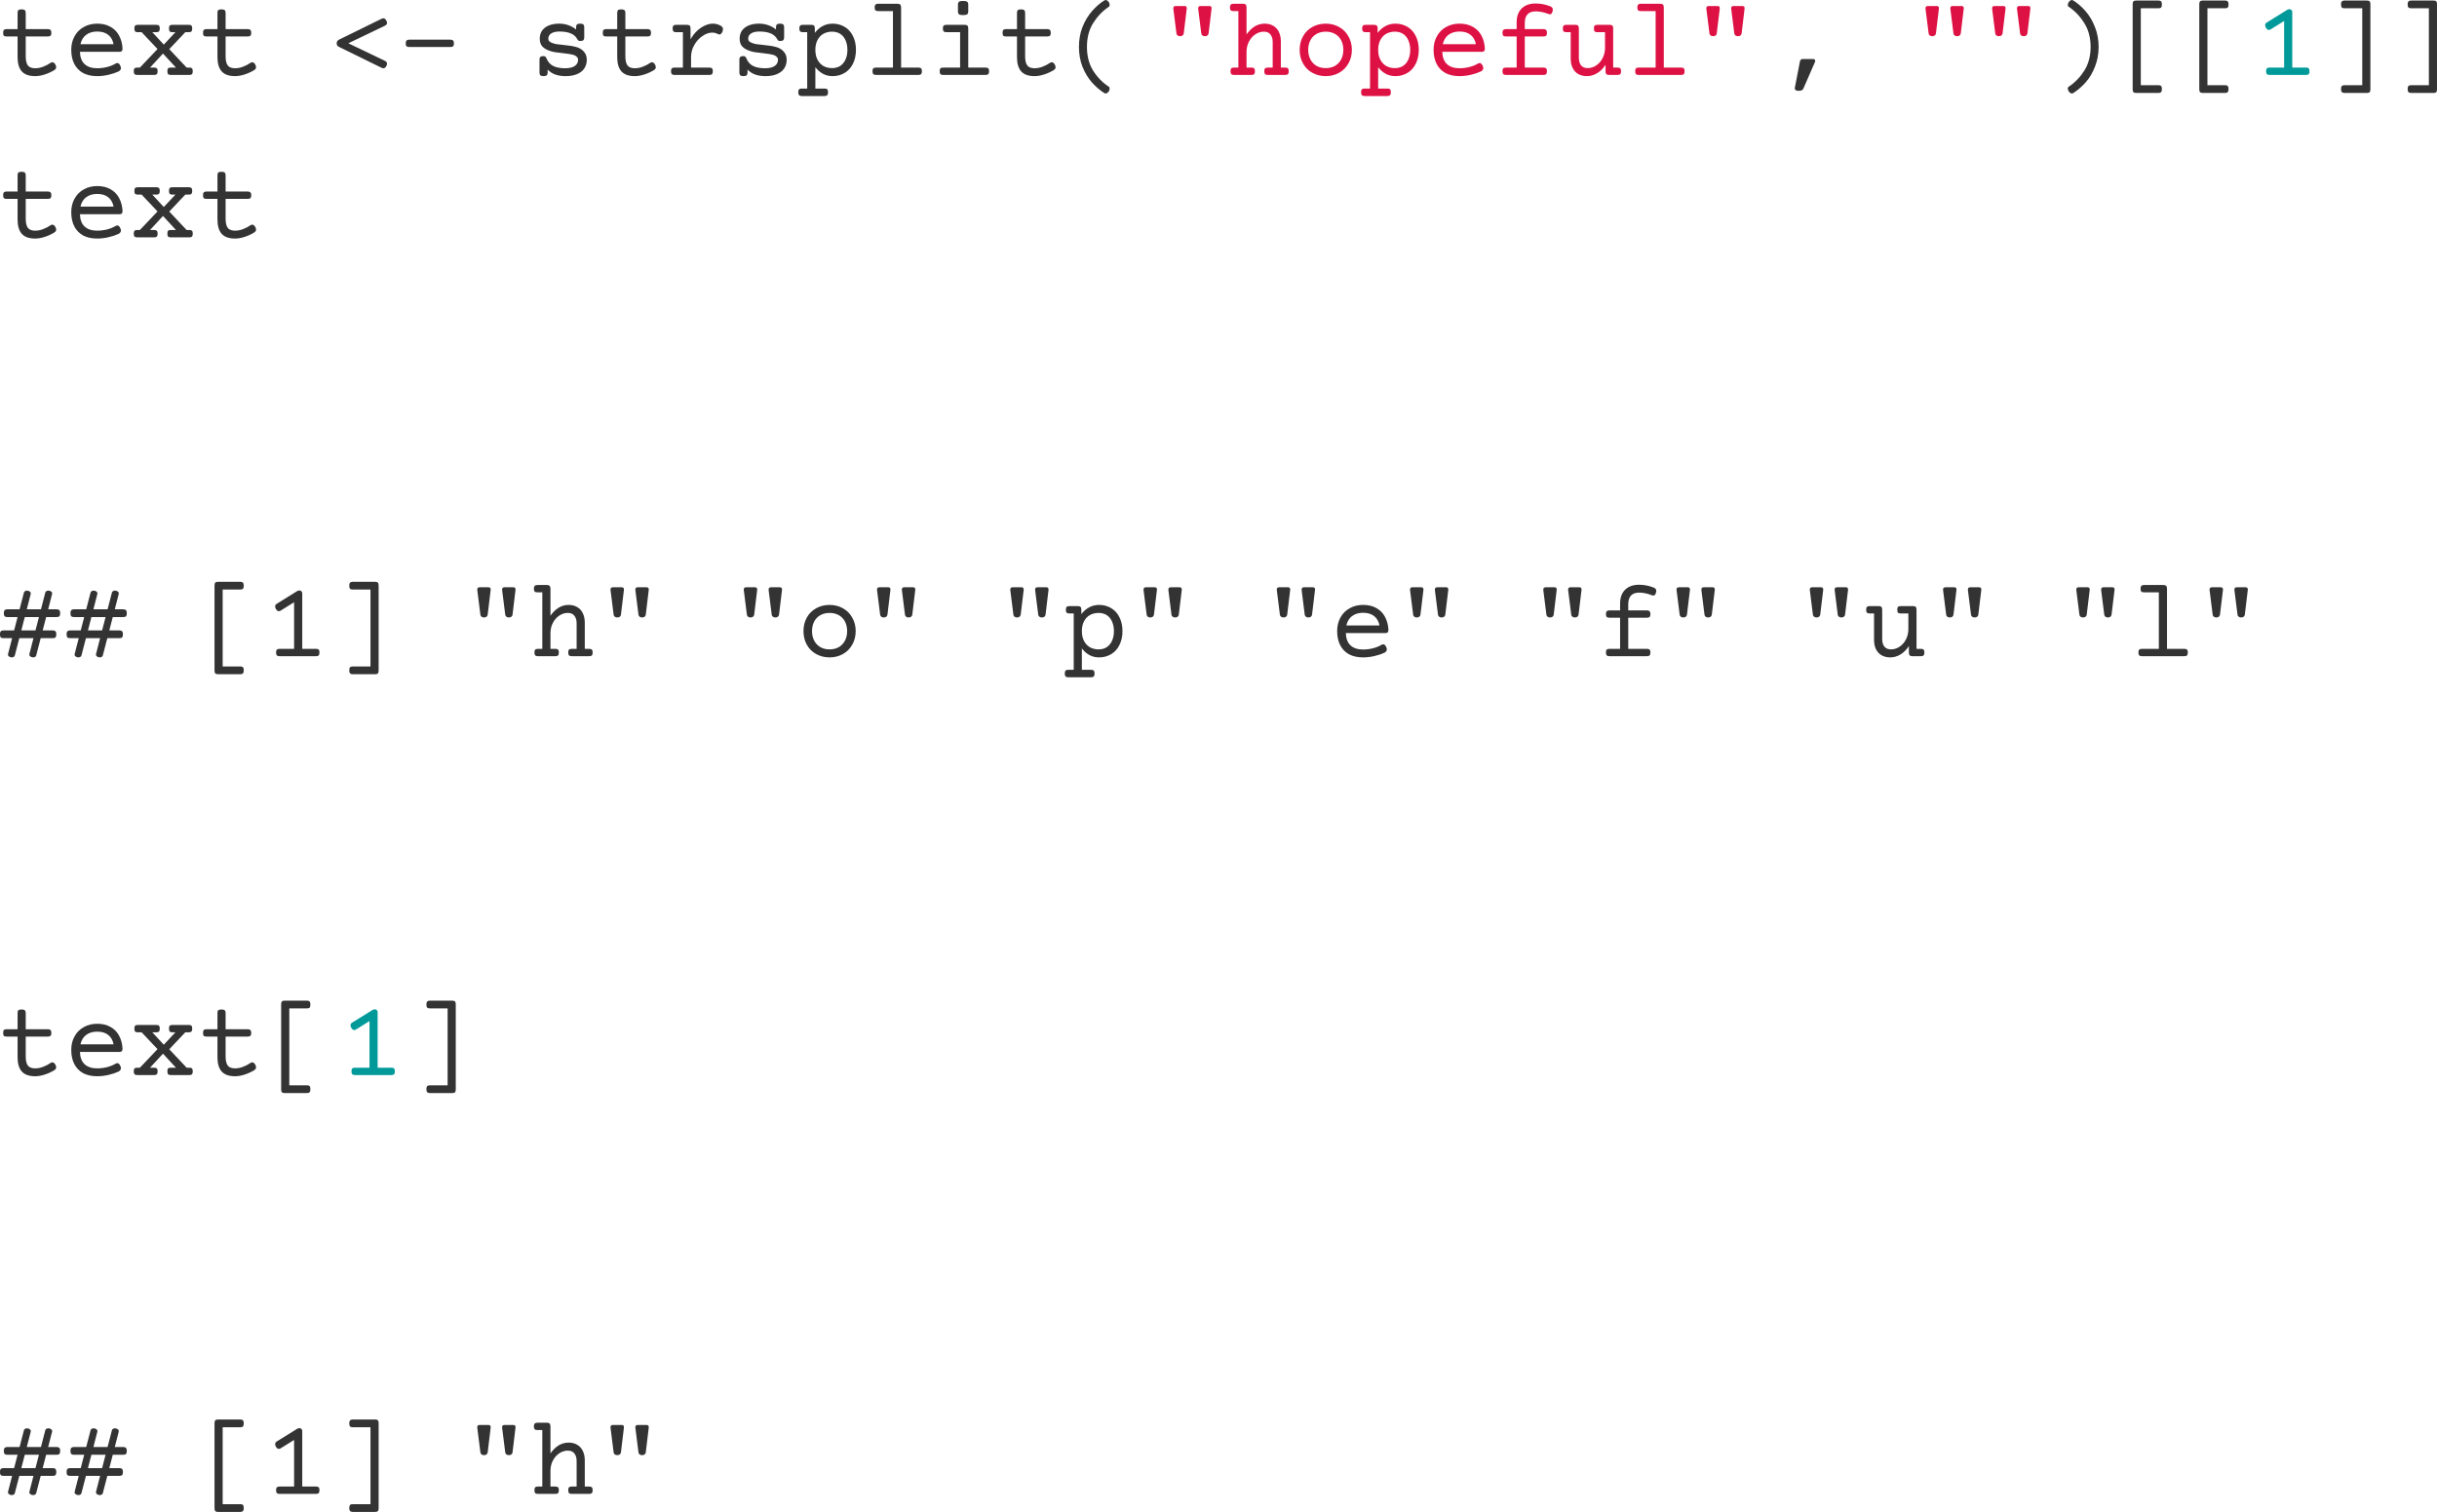 <?xml version="1.0" encoding="UTF-8"?>
<svg xmlns="http://www.w3.org/2000/svg" xmlns:xlink="http://www.w3.org/1999/xlink" width="285.114pt" height="176.88pt" viewBox="0 0 285.114 176.88" version="1.1">
<defs>
<g>
<symbol overflow="visible" id="glyph0-0">
<path style="stroke:none;" d="M 6.578 -8.391 C 6.723 -8.391 6.82 -8.352 6.875 -8.281 C 6.938 -8.219 6.969 -8.109 6.969 -7.953 L 6.953 1.359 C 6.953 1.516 6.922 1.625 6.859 1.688 C 6.797 1.758 6.695 1.797 6.562 1.797 L 1.344 1.797 C 1.195 1.797 1.094 1.758 1.031 1.688 C 0.977 1.625 0.953 1.516 0.953 1.359 L 0.969 -7.953 C 0.969 -8.109 1 -8.219 1.062 -8.281 C 1.125 -8.352 1.223 -8.391 1.359 -8.391 Z M 6.297 1.156 L 6.297 -7.75 L 1.625 -7.75 L 1.625 1.156 Z M 2.688 -0.406 C 2.594 -0.406 2.508 -0.422 2.438 -0.453 C 2.363 -0.492 2.328 -0.547 2.328 -0.609 C 2.328 -0.617 2.332 -0.641 2.344 -0.672 L 3.703 -3.266 L 2.344 -5.859 C 2.332 -5.867 2.328 -5.891 2.328 -5.922 C 2.328 -5.984 2.363 -6.031 2.438 -6.062 C 2.508 -6.102 2.586 -6.125 2.672 -6.125 C 2.754 -6.125 2.82 -6.113 2.875 -6.094 C 2.926 -6.07 2.961 -6.039 2.984 -6 L 4.016 -3.875 L 5.047 -6 C 5.066 -6.039 5.102 -6.07 5.156 -6.094 C 5.207 -6.113 5.27 -6.125 5.344 -6.125 C 5.438 -6.125 5.516 -6.102 5.578 -6.062 C 5.648 -6.031 5.688 -5.984 5.688 -5.922 C 5.688 -5.891 5.688 -5.867 5.688 -5.859 L 4.328 -3.266 L 5.688 -0.672 C 5.695 -0.641 5.703 -0.617 5.703 -0.609 C 5.703 -0.547 5.66 -0.492 5.578 -0.453 C 5.504 -0.422 5.426 -0.406 5.344 -0.406 C 5.176 -0.406 5.078 -0.445 5.047 -0.531 L 4.016 -2.641 L 2.984 -0.531 C 2.941 -0.445 2.844 -0.406 2.688 -0.406 Z M 2.688 -0.406 "/>
</symbol>
<symbol overflow="visible" id="glyph0-1">
<path style="stroke:none;" d="M 2.906 -7.672 C 3.082 -7.672 3.207 -7.641 3.281 -7.578 C 3.352 -7.516 3.391 -7.41 3.391 -7.266 L 3.391 -5.359 L 6 -5.359 C 6.133 -5.359 6.234 -5.32 6.297 -5.25 C 6.359 -5.188 6.391 -5.078 6.391 -4.922 C 6.391 -4.766 6.359 -4.656 6.297 -4.594 C 6.234 -4.531 6.133 -4.5 6 -4.5 L 3.391 -4.5 L 3.391 -2.188 C 3.391 -1.695 3.473 -1.336 3.641 -1.109 C 3.805 -0.891 4.094 -0.781 4.5 -0.781 C 4.789 -0.781 5.094 -0.836 5.406 -0.953 C 5.719 -1.066 6.02 -1.223 6.312 -1.422 C 6.375 -1.461 6.438 -1.484 6.5 -1.484 C 6.645 -1.484 6.77 -1.383 6.875 -1.188 C 6.926 -1.07 6.953 -0.977 6.953 -0.906 C 6.953 -0.77 6.883 -0.66 6.75 -0.578 C 6.414 -0.367 6.047 -0.195 5.641 -0.062 C 5.234 0.07 4.852 0.141 4.5 0.141 C 3.781 0.141 3.254 -0.047 2.922 -0.422 C 2.598 -0.797 2.438 -1.352 2.438 -2.094 L 2.438 -4.5 L 1.141 -4.5 C 0.992 -4.5 0.891 -4.531 0.828 -4.594 C 0.773 -4.656 0.75 -4.766 0.75 -4.922 C 0.75 -5.078 0.773 -5.188 0.828 -5.25 C 0.891 -5.32 0.992 -5.359 1.141 -5.359 L 2.438 -5.359 L 2.438 -7.266 C 2.438 -7.41 2.469 -7.516 2.531 -7.578 C 2.602 -7.641 2.727 -7.672 2.906 -7.672 Z M 2.906 -7.672 "/>
</symbol>
<symbol overflow="visible" id="glyph0-2">
<path style="stroke:none;" d="M 3.953 -6 C 4.566 -6 5.086 -5.875 5.516 -5.625 C 5.953 -5.383 6.285 -5.047 6.516 -4.609 C 6.754 -4.172 6.891 -3.664 6.922 -3.094 C 6.922 -2.945 6.891 -2.844 6.828 -2.781 C 6.766 -2.727 6.664 -2.703 6.531 -2.703 L 1.938 -2.703 C 1.957 -2.066 2.141 -1.586 2.484 -1.266 C 2.836 -0.941 3.328 -0.781 3.953 -0.781 C 4.336 -0.781 4.723 -0.828 5.109 -0.922 C 5.492 -1.023 5.828 -1.16 6.109 -1.328 C 6.18 -1.367 6.25 -1.391 6.312 -1.391 C 6.457 -1.391 6.578 -1.273 6.672 -1.047 C 6.711 -0.961 6.734 -0.883 6.734 -0.812 C 6.734 -0.633 6.641 -0.5 6.453 -0.406 C 6.117 -0.25 5.727 -0.117 5.281 -0.016 C 4.844 0.086 4.398 0.141 3.953 0.141 C 3.316 0.141 2.77 0.02 2.312 -0.219 C 1.863 -0.469 1.52 -0.82 1.281 -1.281 C 1.039 -1.75 0.922 -2.301 0.922 -2.938 C 0.922 -3.539 1.051 -4.07 1.312 -4.531 C 1.57 -5 1.93 -5.359 2.391 -5.609 C 2.848 -5.867 3.367 -6 3.953 -6 Z M 3.953 -5.078 C 3.43 -5.078 3 -4.945 2.656 -4.688 C 2.32 -4.426 2.102 -4.062 2 -3.594 L 5.875 -3.594 C 5.781 -4.07 5.57 -4.438 5.25 -4.688 C 4.938 -4.945 4.504 -5.078 3.953 -5.078 Z M 3.953 -5.078 "/>
</symbol>
<symbol overflow="visible" id="glyph0-3">
<path style="stroke:none;" d="M 6.891 -5.859 C 7.035 -5.859 7.133 -5.828 7.188 -5.766 C 7.25 -5.703 7.281 -5.594 7.281 -5.438 C 7.281 -5.281 7.25 -5.164 7.188 -5.094 C 7.133 -5.031 7.035 -5 6.891 -5 L 6.469 -5 L 4.594 -3.016 L 6.625 -0.859 L 6.953 -0.859 C 7.098 -0.859 7.195 -0.828 7.25 -0.766 C 7.312 -0.703 7.344 -0.594 7.344 -0.438 C 7.344 -0.281 7.312 -0.164 7.25 -0.094 C 7.195 -0.031 7.098 0 6.953 0 L 4.766 0 C 4.617 0 4.516 -0.031 4.453 -0.094 C 4.398 -0.164 4.375 -0.281 4.375 -0.438 C 4.375 -0.594 4.398 -0.703 4.453 -0.766 C 4.516 -0.828 4.617 -0.859 4.766 -0.859 L 5.375 -0.859 L 3.859 -2.5 L 2.344 -0.859 L 2.844 -0.859 C 2.977 -0.859 3.078 -0.828 3.141 -0.766 C 3.203 -0.703 3.234 -0.594 3.234 -0.438 C 3.234 -0.281 3.203 -0.164 3.141 -0.094 C 3.078 -0.031 2.977 0 2.844 0 L 0.844 0 C 0.695 0 0.594 -0.031 0.531 -0.094 C 0.469 -0.164 0.438 -0.281 0.438 -0.438 C 0.438 -0.594 0.469 -0.703 0.531 -0.766 C 0.594 -0.828 0.695 -0.859 0.844 -0.859 L 1.156 -0.859 L 3.219 -3.031 L 1.359 -5 L 0.906 -5 C 0.758 -5 0.656 -5.031 0.594 -5.094 C 0.539 -5.164 0.516 -5.281 0.516 -5.438 C 0.516 -5.594 0.539 -5.703 0.594 -5.766 C 0.656 -5.828 0.758 -5.859 0.906 -5.859 L 3.094 -5.859 C 3.238 -5.859 3.336 -5.828 3.391 -5.766 C 3.453 -5.703 3.484 -5.594 3.484 -5.438 C 3.484 -5.281 3.453 -5.164 3.391 -5.094 C 3.336 -5.031 3.238 -5 3.094 -5 L 2.609 -5 L 3.953 -3.547 L 5.312 -5 L 4.953 -5 C 4.805 -5 4.703 -5.031 4.641 -5.094 C 4.586 -5.164 4.562 -5.281 4.562 -5.438 C 4.562 -5.594 4.586 -5.703 4.641 -5.766 C 4.703 -5.828 4.805 -5.859 4.953 -5.859 Z M 6.891 -5.859 "/>
</symbol>
<symbol overflow="visible" id="glyph0-4">
<path style="stroke:none;" d=""/>
</symbol>
<symbol overflow="visible" id="glyph0-5">
<path style="stroke:none;" d="M 6.031 -6.562 C 6.113 -6.602 6.191 -6.625 6.266 -6.625 C 6.398 -6.625 6.516 -6.531 6.609 -6.344 C 6.66 -6.25 6.688 -6.16 6.688 -6.078 C 6.688 -5.941 6.598 -5.832 6.422 -5.75 L 2.156 -3.703 L 6.422 -1.656 C 6.598 -1.57 6.688 -1.461 6.688 -1.328 C 6.688 -1.242 6.66 -1.148 6.609 -1.047 C 6.516 -0.867 6.398 -0.781 6.266 -0.781 C 6.191 -0.781 6.113 -0.801 6.031 -0.844 L 1.094 -3.266 C 0.988 -3.316 0.91 -3.375 0.859 -3.438 C 0.816 -3.508 0.797 -3.598 0.797 -3.703 C 0.797 -3.805 0.816 -3.891 0.859 -3.953 C 0.91 -4.023 0.988 -4.086 1.094 -4.141 Z M 6.031 -6.562 "/>
</symbol>
<symbol overflow="visible" id="glyph0-6">
<path style="stroke:none;" d="M 6.312 -4.125 C 6.457 -4.125 6.562 -4.086 6.625 -4.016 C 6.688 -3.953 6.719 -3.844 6.719 -3.688 C 6.719 -3.531 6.688 -3.422 6.625 -3.359 C 6.562 -3.297 6.457 -3.266 6.312 -3.266 L 1.484 -3.266 C 1.336 -3.266 1.234 -3.297 1.172 -3.359 C 1.109 -3.422 1.078 -3.531 1.078 -3.688 C 1.078 -3.844 1.109 -3.953 1.172 -4.016 C 1.234 -4.086 1.336 -4.125 1.484 -4.125 Z M 6.312 -4.125 "/>
</symbol>
<symbol overflow="visible" id="glyph0-7">
<path style="stroke:none;" d="M 5.891 -6 C 6.066 -6 6.191 -5.969 6.266 -5.906 C 6.336 -5.844 6.375 -5.738 6.375 -5.594 L 6.375 -4.391 C 6.375 -4.242 6.336 -4.133 6.266 -4.062 C 6.191 -4 6.066 -3.969 5.891 -3.969 C 5.754 -3.969 5.656 -4.023 5.594 -4.141 C 5.406 -4.484 5.141 -4.723 4.797 -4.859 C 4.453 -5.004 4.016 -5.078 3.484 -5.078 C 3.066 -5.078 2.742 -5.004 2.516 -4.859 C 2.285 -4.711 2.172 -4.508 2.172 -4.25 C 2.172 -4.113 2.211 -4.004 2.297 -3.922 C 2.391 -3.836 2.52 -3.77 2.688 -3.719 C 2.82 -3.664 2.984 -3.625 3.172 -3.594 C 3.359 -3.57 3.598 -3.547 3.891 -3.516 C 4.297 -3.473 4.625 -3.43 4.875 -3.391 C 5.125 -3.348 5.363 -3.289 5.594 -3.219 C 5.926 -3.094 6.188 -2.91 6.375 -2.672 C 6.57 -2.441 6.672 -2.141 6.672 -1.766 C 6.672 -1.379 6.57 -1.039 6.375 -0.75 C 6.188 -0.469 5.906 -0.25 5.531 -0.094 C 5.164 0.062 4.723 0.141 4.203 0.141 C 3.742 0.141 3.336 0.078 2.984 -0.047 C 2.641 -0.172 2.344 -0.363 2.094 -0.625 L 2.094 -0.266 C 2.094 -0.117 2.055 -0.016 1.984 0.047 C 1.91 0.109 1.785 0.141 1.609 0.141 C 1.441 0.141 1.32 0.109 1.25 0.047 C 1.176 -0.016 1.141 -0.117 1.141 -0.266 L 1.141 -1.797 C 1.141 -1.941 1.176 -2.047 1.25 -2.109 C 1.32 -2.172 1.441 -2.203 1.609 -2.203 C 1.703 -2.203 1.77 -2.18 1.812 -2.141 C 1.863 -2.109 1.91 -2.047 1.953 -1.953 C 2.109 -1.547 2.363 -1.25 2.719 -1.062 C 3.07 -0.875 3.547 -0.781 4.141 -0.781 C 4.629 -0.781 5.004 -0.867 5.266 -1.047 C 5.523 -1.223 5.656 -1.461 5.656 -1.766 C 5.656 -1.898 5.609 -2.016 5.516 -2.109 C 5.43 -2.203 5.301 -2.281 5.125 -2.344 C 4.977 -2.383 4.805 -2.422 4.609 -2.453 C 4.422 -2.484 4.176 -2.516 3.875 -2.547 C 3.477 -2.586 3.145 -2.629 2.875 -2.672 C 2.613 -2.723 2.367 -2.797 2.141 -2.891 C 1.836 -3.016 1.598 -3.18 1.422 -3.391 C 1.254 -3.609 1.172 -3.895 1.172 -4.25 C 1.172 -4.625 1.266 -4.941 1.453 -5.203 C 1.648 -5.461 1.914 -5.66 2.25 -5.797 C 2.594 -5.93 2.984 -6 3.422 -6 C 3.828 -6 4.195 -5.938 4.531 -5.812 C 4.875 -5.695 5.172 -5.531 5.422 -5.312 L 5.422 -5.594 C 5.422 -5.738 5.457 -5.844 5.531 -5.906 C 5.602 -5.969 5.723 -6 5.891 -6 Z M 5.891 -6 "/>
</symbol>
<symbol overflow="visible" id="glyph0-8">
<path style="stroke:none;" d="M 5.844 -6 C 6.164 -6 6.473 -5.914 6.766 -5.75 C 6.93 -5.645 7.016 -5.516 7.016 -5.359 C 7.016 -5.285 7 -5.195 6.969 -5.094 C 6.875 -4.852 6.75 -4.734 6.594 -4.734 C 6.531 -4.734 6.473 -4.75 6.422 -4.781 C 6.211 -4.895 5.988 -4.953 5.75 -4.953 C 5.375 -4.953 4.992 -4.816 4.609 -4.547 C 4.223 -4.285 3.906 -3.938 3.656 -3.5 C 3.406 -3.062 3.281 -2.594 3.281 -2.094 L 3.281 -0.859 L 5.422 -0.859 C 5.566 -0.859 5.672 -0.828 5.734 -0.766 C 5.797 -0.703 5.828 -0.594 5.828 -0.438 C 5.828 -0.281 5.797 -0.164 5.734 -0.094 C 5.672 -0.031 5.566 0 5.422 0 L 1.328 0 C 1.191 0 1.094 -0.031 1.031 -0.094 C 0.969 -0.164 0.938 -0.281 0.938 -0.438 C 0.938 -0.594 0.969 -0.703 1.031 -0.766 C 1.094 -0.828 1.191 -0.859 1.328 -0.859 L 2.328 -0.859 L 2.328 -5 L 1.531 -5 C 1.383 -5 1.281 -5.031 1.219 -5.094 C 1.156 -5.164 1.125 -5.281 1.125 -5.438 C 1.125 -5.594 1.156 -5.703 1.219 -5.766 C 1.281 -5.828 1.383 -5.859 1.531 -5.859 L 2.812 -5.859 C 2.957 -5.859 3.062 -5.828 3.125 -5.766 C 3.188 -5.703 3.219 -5.594 3.219 -5.438 L 3.219 -4.156 C 3.414 -4.52 3.66 -4.844 3.953 -5.125 C 4.242 -5.406 4.551 -5.617 4.875 -5.766 C 5.195 -5.922 5.52 -6 5.844 -6 Z M 5.844 -6 "/>
</symbol>
<symbol overflow="visible" id="glyph0-9">
<path style="stroke:none;" d="M 4.25 -6 C 4.77 -6 5.238 -5.875 5.656 -5.625 C 6.07 -5.383 6.395 -5.031 6.625 -4.562 C 6.863 -4.102 6.984 -3.562 6.984 -2.938 C 6.984 -2.312 6.863 -1.766 6.625 -1.297 C 6.395 -0.836 6.07 -0.484 5.656 -0.234 C 5.238 0.016 4.77 0.141 4.25 0.141 C 3.445 0.141 2.773 -0.207 2.234 -0.906 L 2.234 1.594 L 3.328 1.594 C 3.473 1.594 3.57 1.625 3.625 1.688 C 3.688 1.758 3.719 1.875 3.719 2.031 C 3.719 2.188 3.688 2.297 3.625 2.359 C 3.57 2.43 3.473 2.469 3.328 2.469 L 0.641 2.469 C 0.492 2.469 0.391 2.43 0.328 2.359 C 0.266 2.297 0.234 2.188 0.234 2.031 C 0.234 1.875 0.266 1.758 0.328 1.688 C 0.391 1.625 0.492 1.594 0.641 1.594 L 1.281 1.594 L 1.281 -5 L 0.766 -5 C 0.617 -5 0.516 -5.031 0.453 -5.094 C 0.391 -5.164 0.359 -5.281 0.359 -5.438 C 0.359 -5.594 0.391 -5.703 0.453 -5.766 C 0.516 -5.828 0.617 -5.859 0.766 -5.859 L 1.766 -5.859 C 1.91 -5.859 2.016 -5.828 2.078 -5.766 C 2.141 -5.703 2.172 -5.594 2.172 -5.438 L 2.172 -4.922 C 2.441 -5.273 2.75 -5.539 3.094 -5.719 C 3.445 -5.906 3.832 -6 4.25 -6 Z M 4.188 -5.062 C 3.812 -5.062 3.473 -4.977 3.172 -4.812 C 2.879 -4.645 2.648 -4.398 2.484 -4.078 C 2.316 -3.754 2.234 -3.375 2.234 -2.938 C 2.234 -2.488 2.316 -2.102 2.484 -1.781 C 2.648 -1.469 2.879 -1.223 3.172 -1.047 C 3.473 -0.879 3.812 -0.797 4.188 -0.797 C 4.562 -0.797 4.883 -0.883 5.156 -1.062 C 5.426 -1.25 5.629 -1.5 5.766 -1.812 C 5.91 -2.133 5.984 -2.508 5.984 -2.938 C 5.984 -3.352 5.91 -3.723 5.766 -4.047 C 5.629 -4.367 5.426 -4.617 5.156 -4.797 C 4.883 -4.973 4.562 -5.062 4.188 -5.062 Z M 4.188 -5.062 "/>
</symbol>
<symbol overflow="visible" id="glyph0-10">
<path style="stroke:none;" d="M 4.062 -8.328 C 4.207 -8.328 4.312 -8.289 4.375 -8.219 C 4.438 -8.156 4.469 -8.047 4.469 -7.891 L 4.469 -0.859 L 6.5 -0.859 C 6.645 -0.859 6.75 -0.828 6.812 -0.766 C 6.875 -0.703 6.906 -0.594 6.906 -0.438 C 6.906 -0.281 6.875 -0.164 6.812 -0.094 C 6.75 -0.031 6.645 0 6.5 0 L 1.531 0 C 1.383 0 1.281 -0.031 1.219 -0.094 C 1.156 -0.164 1.125 -0.281 1.125 -0.438 C 1.125 -0.594 1.156 -0.703 1.219 -0.766 C 1.281 -0.828 1.383 -0.859 1.531 -0.859 L 3.516 -0.859 L 3.516 -7.469 L 1.781 -7.469 C 1.633 -7.469 1.531 -7.5 1.469 -7.562 C 1.406 -7.625 1.375 -7.734 1.375 -7.891 C 1.375 -8.047 1.406 -8.156 1.469 -8.219 C 1.531 -8.289 1.633 -8.328 1.781 -8.328 Z M 4.062 -8.328 "/>
</symbol>
<symbol overflow="visible" id="glyph0-11">
<path style="stroke:none;" d="M 4.125 -5.859 C 4.27 -5.859 4.375 -5.828 4.438 -5.766 C 4.5 -5.703 4.531 -5.594 4.531 -5.438 L 4.531 -0.859 L 6.562 -0.859 C 6.707 -0.859 6.812 -0.828 6.875 -0.766 C 6.938 -0.703 6.969 -0.594 6.969 -0.438 C 6.969 -0.281 6.938 -0.164 6.875 -0.094 C 6.812 -0.031 6.707 0 6.562 0 L 1.594 0 C 1.445 0 1.344 -0.031 1.281 -0.094 C 1.219 -0.164 1.188 -0.281 1.188 -0.438 C 1.188 -0.594 1.219 -0.703 1.281 -0.766 C 1.344 -0.828 1.445 -0.859 1.594 -0.859 L 3.578 -0.859 L 3.578 -5 L 1.969 -5 C 1.82 -5 1.719 -5.031 1.656 -5.094 C 1.594 -5.164 1.562 -5.281 1.562 -5.438 C 1.562 -5.594 1.594 -5.703 1.656 -5.766 C 1.719 -5.828 1.82 -5.859 1.969 -5.859 Z M 3.922 -8.656 C 4.16 -8.656 4.32 -8.625 4.406 -8.562 C 4.488 -8.5 4.531 -8.391 4.531 -8.234 L 4.531 -7.422 C 4.531 -7.266 4.488 -7.156 4.406 -7.094 C 4.32 -7.031 4.16 -7 3.922 -7 C 3.691 -7 3.535 -7.031 3.453 -7.094 C 3.367 -7.156 3.328 -7.266 3.328 -7.422 L 3.328 -8.234 C 3.328 -8.391 3.367 -8.5 3.453 -8.562 C 3.535 -8.625 3.691 -8.656 3.922 -8.656 Z M 3.922 -8.656 "/>
</symbol>
<symbol overflow="visible" id="glyph0-12">
<path style="stroke:none;" d="M 4.891 -8.734 C 4.941 -8.754 4.988 -8.766 5.031 -8.766 C 5.094 -8.766 5.156 -8.738 5.219 -8.688 C 5.281 -8.645 5.336 -8.586 5.391 -8.516 C 5.453 -8.391 5.484 -8.273 5.484 -8.172 C 5.484 -8.086 5.457 -8.023 5.406 -7.984 C 4.676 -7.504 4.062 -6.867 3.562 -6.078 C 3.07 -5.297 2.828 -4.363 2.828 -3.281 C 2.828 -2.195 3.07 -1.266 3.562 -0.484 C 4.051 0.285 4.664 0.91 5.406 1.391 C 5.457 1.43 5.484 1.492 5.484 1.578 C 5.484 1.68 5.453 1.797 5.391 1.922 C 5.336 1.992 5.281 2.051 5.219 2.094 C 5.156 2.145 5.094 2.172 5.031 2.172 C 4.988 2.172 4.941 2.16 4.891 2.141 C 4.379 1.828 3.895 1.414 3.438 0.906 C 2.977 0.395 2.602 -0.219 2.312 -0.938 C 2.031 -1.656 1.891 -2.438 1.891 -3.281 C 1.891 -4.125 2.031 -4.906 2.312 -5.625 C 2.602 -6.344 2.977 -6.961 3.438 -7.484 C 3.895 -8.004 4.379 -8.422 4.891 -8.734 Z M 4.891 -8.734 "/>
</symbol>
<symbol overflow="visible" id="glyph0-13">
<path style="stroke:none;" d="M 2.969 -8.062 C 3.164 -8.062 3.25 -7.953 3.219 -7.734 L 2.875 -4.875 C 2.863 -4.77 2.82 -4.688 2.75 -4.625 C 2.676 -4.562 2.57 -4.531 2.438 -4.531 C 2.32 -4.531 2.223 -4.562 2.141 -4.625 C 2.066 -4.688 2.023 -4.77 2.016 -4.875 L 1.656 -7.734 C 1.633 -7.953 1.723 -8.062 1.922 -8.062 Z M 5.875 -8.062 C 6.07 -8.062 6.156 -7.953 6.125 -7.734 L 5.781 -4.875 C 5.77 -4.77 5.727 -4.688 5.656 -4.625 C 5.582 -4.562 5.477 -4.531 5.344 -4.531 C 5.227 -4.531 5.129 -4.562 5.047 -4.625 C 4.973 -4.688 4.93 -4.77 4.922 -4.875 L 4.562 -7.734 C 4.539 -7.953 4.629 -8.062 4.828 -8.062 Z M 5.875 -8.062 "/>
</symbol>
<symbol overflow="visible" id="glyph0-14">
<path style="stroke:none;" d="M 2.031 -8.328 C 2.164 -8.328 2.266 -8.289 2.328 -8.219 C 2.391 -8.156 2.422 -8.047 2.422 -7.891 L 2.422 -4.734 C 2.703 -5.141 3.02 -5.453 3.375 -5.672 C 3.738 -5.891 4.129 -6 4.547 -6 C 4.93 -6 5.266 -5.914 5.547 -5.75 C 5.836 -5.582 6.055 -5.344 6.203 -5.031 C 6.359 -4.719 6.438 -4.352 6.438 -3.938 L 6.438 -0.859 L 6.953 -0.859 C 7.098 -0.859 7.203 -0.828 7.266 -0.766 C 7.328 -0.703 7.359 -0.594 7.359 -0.438 C 7.359 -0.281 7.328 -0.164 7.266 -0.094 C 7.203 -0.031 7.098 0 6.953 0 L 4.906 0 C 4.758 0 4.656 -0.031 4.594 -0.094 C 4.531 -0.164 4.5 -0.281 4.5 -0.438 C 4.5 -0.594 4.531 -0.703 4.594 -0.766 C 4.656 -0.828 4.758 -0.859 4.906 -0.859 L 5.484 -0.859 L 5.484 -3.844 C 5.484 -4.219 5.395 -4.516 5.219 -4.734 C 5.051 -4.953 4.797 -5.062 4.453 -5.062 C 4.098 -5.062 3.766 -4.957 3.453 -4.75 C 3.141 -4.539 2.891 -4.254 2.703 -3.891 C 2.516 -3.535 2.422 -3.129 2.422 -2.672 L 2.422 -0.859 L 3.016 -0.859 C 3.148 -0.859 3.25 -0.828 3.312 -0.766 C 3.375 -0.703 3.406 -0.594 3.406 -0.438 C 3.406 -0.281 3.375 -0.164 3.312 -0.094 C 3.25 -0.031 3.148 0 3.016 0 L 0.953 0 C 0.805 0 0.703 -0.031 0.641 -0.094 C 0.578 -0.164 0.547 -0.281 0.547 -0.438 C 0.547 -0.594 0.578 -0.703 0.641 -0.766 C 0.703 -0.828 0.805 -0.859 0.953 -0.859 L 1.469 -0.859 L 1.469 -7.469 L 0.891 -7.469 C 0.742 -7.469 0.641 -7.5 0.578 -7.562 C 0.516 -7.625 0.484 -7.734 0.484 -7.891 C 0.484 -8.047 0.516 -8.156 0.578 -8.219 C 0.641 -8.289 0.742 -8.328 0.891 -8.328 Z M 2.031 -8.328 "/>
</symbol>
<symbol overflow="visible" id="glyph0-15">
<path style="stroke:none;" d="M 3.891 -6 C 4.473 -6 4.992 -5.867 5.453 -5.609 C 5.922 -5.348 6.285 -4.984 6.547 -4.516 C 6.816 -4.047 6.953 -3.52 6.953 -2.938 C 6.953 -2.344 6.816 -1.812 6.547 -1.344 C 6.285 -0.875 5.922 -0.508 5.453 -0.25 C 4.992 0.008 4.473 0.141 3.891 0.141 C 3.316 0.141 2.797 0.008 2.328 -0.25 C 1.859 -0.508 1.492 -0.875 1.234 -1.344 C 0.973 -1.812 0.844 -2.344 0.844 -2.938 C 0.844 -3.52 0.973 -4.047 1.234 -4.516 C 1.492 -4.984 1.859 -5.348 2.328 -5.609 C 2.797 -5.867 3.316 -6 3.891 -6 Z M 3.891 -5.062 C 3.484 -5.062 3.125 -4.973 2.812 -4.797 C 2.5 -4.617 2.258 -4.367 2.094 -4.047 C 1.926 -3.723 1.844 -3.352 1.844 -2.938 C 1.844 -2.52 1.926 -2.148 2.094 -1.828 C 2.258 -1.504 2.5 -1.25 2.812 -1.062 C 3.125 -0.883 3.484 -0.797 3.891 -0.797 C 4.305 -0.797 4.672 -0.883 4.984 -1.062 C 5.297 -1.25 5.535 -1.504 5.703 -1.828 C 5.867 -2.148 5.953 -2.52 5.953 -2.938 C 5.953 -3.352 5.867 -3.723 5.703 -4.047 C 5.535 -4.367 5.297 -4.617 4.984 -4.797 C 4.672 -4.973 4.305 -5.062 3.891 -5.062 Z M 3.891 -5.062 "/>
</symbol>
<symbol overflow="visible" id="glyph0-16">
<path style="stroke:none;" d="M 5.078 -8.359 C 5.641 -8.359 6.203 -8.25 6.766 -8.031 C 6.973 -7.957 7.078 -7.82 7.078 -7.625 C 7.078 -7.57 7.066 -7.516 7.047 -7.453 C 6.992 -7.211 6.891 -7.094 6.734 -7.094 C 6.691 -7.094 6.641 -7.102 6.578 -7.125 C 6.047 -7.332 5.547 -7.438 5.078 -7.438 C 4.223 -7.438 3.797 -6.977 3.797 -6.062 L 3.797 -5.359 L 6 -5.359 C 6.133 -5.359 6.234 -5.32 6.297 -5.25 C 6.359 -5.188 6.391 -5.078 6.391 -4.922 C 6.391 -4.766 6.359 -4.656 6.297 -4.594 C 6.234 -4.531 6.133 -4.5 6 -4.5 L 3.797 -4.5 L 3.797 -0.859 L 6 -0.859 C 6.133 -0.859 6.234 -0.828 6.297 -0.766 C 6.359 -0.703 6.391 -0.594 6.391 -0.438 C 6.391 -0.281 6.359 -0.164 6.297 -0.094 C 6.234 -0.031 6.133 0 6 0 L 1.594 0 C 1.445 0 1.344 -0.031 1.281 -0.094 C 1.219 -0.164 1.188 -0.281 1.188 -0.438 C 1.188 -0.594 1.219 -0.703 1.281 -0.766 C 1.344 -0.828 1.445 -0.859 1.594 -0.859 L 2.844 -0.859 L 2.844 -4.5 L 1.594 -4.5 C 1.445 -4.5 1.344 -4.531 1.281 -4.594 C 1.219 -4.656 1.188 -4.766 1.188 -4.922 C 1.188 -5.078 1.219 -5.188 1.281 -5.25 C 1.344 -5.32 1.445 -5.359 1.594 -5.359 L 2.844 -5.359 L 2.844 -6.141 C 2.844 -6.836 3.035 -7.379 3.422 -7.766 C 3.816 -8.16 4.367 -8.359 5.078 -8.359 Z M 5.078 -8.359 "/>
</symbol>
<symbol overflow="visible" id="glyph0-17">
<path style="stroke:none;" d="M 5.938 -5.859 C 6.082 -5.859 6.188 -5.828 6.25 -5.766 C 6.312 -5.703 6.344 -5.594 6.344 -5.438 L 6.344 -0.859 L 6.859 -0.859 C 7.004 -0.859 7.109 -0.828 7.172 -0.766 C 7.234 -0.703 7.266 -0.594 7.266 -0.438 C 7.266 -0.281 7.234 -0.164 7.172 -0.094 C 7.109 -0.031 7.004 0 6.859 0 L 5.859 0 C 5.711 0 5.609 -0.031 5.547 -0.094 C 5.484 -0.156 5.453 -0.266 5.453 -0.422 L 5.453 -1.188 C 5.172 -0.758 4.844 -0.43 4.469 -0.203 C 4.094 0.023 3.691 0.141 3.266 0.141 C 2.879 0.141 2.539 0.055 2.25 -0.109 C 1.969 -0.273 1.75 -0.516 1.594 -0.828 C 1.445 -1.141 1.375 -1.508 1.375 -1.938 L 1.375 -5 L 0.859 -5 C 0.711 -5 0.609 -5.031 0.547 -5.094 C 0.484 -5.164 0.453 -5.281 0.453 -5.438 C 0.453 -5.594 0.484 -5.703 0.547 -5.766 C 0.609 -5.828 0.711 -5.859 0.859 -5.859 L 1.938 -5.859 C 2.07 -5.859 2.172 -5.828 2.234 -5.766 C 2.297 -5.703 2.328 -5.594 2.328 -5.438 L 2.328 -2.031 C 2.328 -1.645 2.41 -1.344 2.578 -1.125 C 2.754 -0.906 3.016 -0.797 3.359 -0.797 C 3.711 -0.797 4.047 -0.898 4.359 -1.109 C 4.672 -1.316 4.922 -1.602 5.109 -1.969 C 5.297 -2.332 5.391 -2.738 5.391 -3.188 L 5.391 -5 L 4.484 -5 C 4.336 -5 4.234 -5.031 4.172 -5.094 C 4.117 -5.164 4.094 -5.281 4.094 -5.438 C 4.094 -5.594 4.117 -5.703 4.172 -5.766 C 4.234 -5.828 4.336 -5.859 4.484 -5.859 Z M 5.938 -5.859 "/>
</symbol>
<symbol overflow="visible" id="glyph0-18">
<path style="stroke:none;" d="M 4.531 -1.859 C 4.602 -1.859 4.656 -1.836 4.688 -1.797 C 4.727 -1.766 4.75 -1.719 4.75 -1.656 C 4.75 -1.594 4.734 -1.531 4.703 -1.469 L 3.359 1.609 C 3.285 1.773 3.102 1.859 2.812 1.859 C 2.508 1.859 2.359 1.754 2.359 1.547 C 2.359 1.535 2.363 1.504 2.375 1.453 L 2.969 -1.609 C 2.988 -1.691 3.023 -1.754 3.078 -1.797 C 3.141 -1.836 3.211 -1.859 3.297 -1.859 Z M 4.531 -1.859 "/>
</symbol>
<symbol overflow="visible" id="glyph0-19">
<path style="stroke:none;" d="M 2.906 -8.734 C 3.414 -8.422 3.898 -8.004 4.359 -7.484 C 4.816 -6.961 5.188 -6.344 5.469 -5.625 C 5.758 -4.906 5.906 -4.125 5.906 -3.281 C 5.906 -2.438 5.758 -1.656 5.469 -0.938 C 5.188 -0.219 4.816 0.395 4.359 0.906 C 3.898 1.414 3.414 1.828 2.906 2.141 C 2.852 2.16 2.805 2.172 2.766 2.172 C 2.703 2.172 2.641 2.145 2.578 2.094 C 2.516 2.051 2.457 1.992 2.406 1.922 C 2.332 1.797 2.297 1.68 2.297 1.578 C 2.297 1.492 2.328 1.43 2.391 1.391 C 3.117 0.91 3.727 0.285 4.219 -0.484 C 4.719 -1.266 4.969 -2.195 4.969 -3.281 C 4.969 -4.363 4.719 -5.297 4.219 -6.078 C 3.727 -6.867 3.117 -7.504 2.391 -7.984 C 2.328 -8.023 2.297 -8.086 2.297 -8.172 C 2.297 -8.273 2.332 -8.391 2.406 -8.516 C 2.457 -8.586 2.516 -8.645 2.578 -8.688 C 2.641 -8.738 2.703 -8.766 2.766 -8.766 C 2.805 -8.766 2.852 -8.754 2.906 -8.734 Z M 2.906 -8.734 "/>
</symbol>
<symbol overflow="visible" id="glyph0-20">
<path style="stroke:none;" d="M 5.125 1.203 C 5.27 1.203 5.367 1.234 5.422 1.297 C 5.484 1.367 5.516 1.488 5.516 1.656 C 5.516 1.82 5.484 1.938 5.422 2 C 5.367 2.07 5.27 2.109 5.125 2.109 L 2.5 2.109 C 2.352 2.109 2.25 2.078 2.188 2.016 C 2.125 1.953 2.094 1.844 2.094 1.688 L 2.094 -8.281 C 2.094 -8.438 2.125 -8.547 2.188 -8.609 C 2.25 -8.672 2.352 -8.703 2.5 -8.703 L 5.125 -8.703 C 5.27 -8.703 5.367 -8.664 5.422 -8.594 C 5.484 -8.531 5.516 -8.414 5.516 -8.25 C 5.516 -8.082 5.484 -7.961 5.422 -7.891 C 5.367 -7.828 5.27 -7.797 5.125 -7.797 L 3.047 -7.797 L 3.047 1.203 Z M 5.125 1.203 "/>
</symbol>
<symbol overflow="visible" id="glyph0-21">
<path style="stroke:none;" d="M 6.188 -0.859 C 6.332 -0.859 6.43 -0.828 6.484 -0.766 C 6.547 -0.703 6.578 -0.594 6.578 -0.438 C 6.578 -0.281 6.547 -0.164 6.484 -0.094 C 6.43 -0.031 6.332 0 6.188 0 L 1.906 0 C 1.758 0 1.656 -0.031 1.594 -0.094 C 1.531 -0.164 1.5 -0.281 1.5 -0.438 C 1.5 -0.594 1.531 -0.703 1.594 -0.766 C 1.656 -0.828 1.758 -0.859 1.906 -0.859 L 3.609 -0.859 L 3.609 -6.312 L 2.031 -5.328 C 1.957 -5.285 1.891 -5.266 1.828 -5.266 C 1.691 -5.266 1.578 -5.348 1.484 -5.516 C 1.422 -5.617 1.391 -5.719 1.391 -5.812 C 1.391 -5.957 1.457 -6.066 1.594 -6.141 L 3.984 -7.625 C 4.066 -7.664 4.148 -7.688 4.234 -7.688 C 4.328 -7.688 4.406 -7.656 4.469 -7.594 C 4.531 -7.539 4.562 -7.457 4.562 -7.344 L 4.562 -0.859 Z M 6.188 -0.859 "/>
</symbol>
<symbol overflow="visible" id="glyph0-22">
<path style="stroke:none;" d="M 5.297 -8.703 C 5.441 -8.703 5.547 -8.672 5.609 -8.609 C 5.672 -8.547 5.703 -8.438 5.703 -8.281 L 5.703 1.688 C 5.703 1.844 5.672 1.953 5.609 2.016 C 5.547 2.078 5.441 2.109 5.297 2.109 L 2.672 2.109 C 2.523 2.109 2.422 2.07 2.359 2 C 2.297 1.938 2.266 1.82 2.266 1.656 C 2.266 1.488 2.297 1.367 2.359 1.297 C 2.422 1.234 2.523 1.203 2.672 1.203 L 4.75 1.203 L 4.75 -7.797 L 2.672 -7.797 C 2.523 -7.797 2.422 -7.828 2.359 -7.891 C 2.297 -7.961 2.266 -8.082 2.266 -8.25 C 2.266 -8.414 2.297 -8.531 2.359 -8.594 C 2.422 -8.664 2.523 -8.703 2.672 -8.703 Z M 5.297 -8.703 "/>
</symbol>
<symbol overflow="visible" id="glyph0-23">
<path style="stroke:none;" d="M 7.016 -5.484 C 7.16 -5.484 7.266 -5.445 7.328 -5.375 C 7.391 -5.312 7.422 -5.195 7.422 -5.031 C 7.422 -4.863 7.391 -4.742 7.328 -4.672 C 7.266 -4.609 7.16 -4.578 7.016 -4.578 L 5.781 -4.578 L 5.375 -3.016 L 6.562 -3.016 C 6.707 -3.016 6.812 -2.977 6.875 -2.906 C 6.938 -2.844 6.969 -2.727 6.969 -2.562 C 6.969 -2.395 6.938 -2.273 6.875 -2.203 C 6.812 -2.141 6.707 -2.109 6.562 -2.109 L 5.141 -2.109 L 4.609 -0.062 C 4.586 0 4.547 0.047 4.484 0.078 C 4.422 0.117 4.348 0.141 4.266 0.141 C 4.148 0.141 4.047 0.109 3.953 0.047 C 3.859 -0.016 3.812 -0.098 3.812 -0.203 C 3.812 -0.211 3.816 -0.238 3.828 -0.281 L 4.297 -2.109 L 2.641 -2.109 L 2.109 -0.062 C 2.086 0 2.047 0.047 1.984 0.078 C 1.922 0.117 1.848 0.141 1.766 0.141 C 1.648 0.141 1.547 0.109 1.453 0.047 C 1.359 -0.016 1.312 -0.098 1.312 -0.203 C 1.312 -0.211 1.316 -0.238 1.328 -0.281 L 1.797 -2.109 L 0.781 -2.109 C 0.633 -2.109 0.531 -2.141 0.469 -2.203 C 0.406 -2.273 0.375 -2.395 0.375 -2.562 C 0.375 -2.727 0.406 -2.844 0.469 -2.906 C 0.531 -2.977 0.633 -3.016 0.781 -3.016 L 2.031 -3.016 L 2.438 -4.578 L 1.219 -4.578 C 1.082 -4.578 0.984 -4.609 0.922 -4.672 C 0.859 -4.742 0.828 -4.863 0.828 -5.031 C 0.828 -5.195 0.859 -5.312 0.922 -5.375 C 0.984 -5.445 1.082 -5.484 1.219 -5.484 L 2.672 -5.484 L 3.188 -7.469 C 3.207 -7.531 3.25 -7.578 3.312 -7.609 C 3.375 -7.648 3.445 -7.672 3.531 -7.672 C 3.645 -7.672 3.75 -7.641 3.844 -7.578 C 3.938 -7.516 3.984 -7.43 3.984 -7.328 C 3.984 -7.316 3.977 -7.289 3.969 -7.25 L 3.516 -5.484 L 5.172 -5.484 L 5.688 -7.469 C 5.707 -7.531 5.75 -7.578 5.812 -7.609 C 5.875 -7.648 5.945 -7.672 6.031 -7.672 C 6.145 -7.672 6.25 -7.641 6.344 -7.578 C 6.438 -7.516 6.484 -7.43 6.484 -7.328 C 6.484 -7.316 6.477 -7.289 6.469 -7.25 L 6.016 -5.484 Z M 4.531 -3.016 L 4.938 -4.578 L 3.281 -4.578 L 2.875 -3.016 Z M 4.531 -3.016 "/>
</symbol>
</g>
<clipPath id="clip1">
  <path d="M 273 0 L 285.113 0 L 285.113 11 L 273 11 Z M 273 0 "/>
</clipPath>
<clipPath id="clip2">
  <path d="M 0 166 L 76 166 L 76 176.879 L 0 176.879 Z M 0 166 "/>
</clipPath>
</defs>
<g id="surface1">
<g style="fill:rgb(20%,20%,20%);fill-opacity:1;">
  <use xlink:href="#glyph0-1" x="-0.381" y="8.766"/>
  <use xlink:href="#glyph0-2" x="7.414" y="8.766"/>
  <use xlink:href="#glyph0-3" x="15.209" y="8.766"/>
  <use xlink:href="#glyph0-1" x="23.004" y="8.766"/>
  <use xlink:href="#glyph0-4" x="30.799" y="8.766"/>
  <use xlink:href="#glyph0-5" x="38.594" y="8.766"/>
  <use xlink:href="#glyph0-6" x="46.389" y="8.766"/>
  <use xlink:href="#glyph0-4" x="54.184" y="8.766"/>
  <use xlink:href="#glyph0-7" x="61.978" y="8.766"/>
  <use xlink:href="#glyph0-1" x="69.773" y="8.766"/>
  <use xlink:href="#glyph0-8" x="77.568" y="8.766"/>
  <use xlink:href="#glyph0-7" x="85.363" y="8.766"/>
  <use xlink:href="#glyph0-9" x="93.158" y="8.766"/>
  <use xlink:href="#glyph0-10" x="100.953" y="8.766"/>
  <use xlink:href="#glyph0-11" x="108.748" y="8.766"/>
  <use xlink:href="#glyph0-1" x="116.543" y="8.766"/>
  <use xlink:href="#glyph0-12" x="124.338" y="8.766"/>
</g>
<g style="fill:rgb(86.665%,6.667%,26.666%);fill-opacity:1;">
  <use xlink:href="#glyph0-13" x="135.619" y="8.766"/>
  <use xlink:href="#glyph0-14" x="143.414" y="8.766"/>
  <use xlink:href="#glyph0-15" x="151.209" y="8.766"/>
  <use xlink:href="#glyph0-9" x="159.004" y="8.766"/>
  <use xlink:href="#glyph0-2" x="166.799" y="8.766"/>
  <use xlink:href="#glyph0-16" x="174.594" y="8.766"/>
  <use xlink:href="#glyph0-17" x="182.388" y="8.766"/>
  <use xlink:href="#glyph0-10" x="190.183" y="8.766"/>
  <use xlink:href="#glyph0-13" x="197.978" y="8.766"/>
</g>
<g style="fill:rgb(20%,20%,20%);fill-opacity:1;">
  <use xlink:href="#glyph0-18" x="207.619" y="8.766"/>
  <use xlink:href="#glyph0-4" x="215.414" y="8.766"/>
</g>
<g style="fill:rgb(86.665%,6.667%,26.666%);fill-opacity:1;">
  <use xlink:href="#glyph0-13" x="223.619" y="8.766"/>
  <use xlink:href="#glyph0-13" x="231.414" y="8.766"/>
</g>
<g style="fill:rgb(20%,20%,20%);fill-opacity:1;">
  <use xlink:href="#glyph0-19" x="239.619" y="8.766"/>
  <use xlink:href="#glyph0-20" x="247.414" y="8.766"/>
  <use xlink:href="#glyph0-20" x="255.209" y="8.766"/>
</g>
<g style="fill:rgb(0%,59.999%,59.999%);fill-opacity:1;">
  <use xlink:href="#glyph0-21" x="263.619" y="8.766"/>
</g>
<g clip-path="url(#clip1)" clip-rule="nonzero">
<g style="fill:rgb(20%,20%,20%);fill-opacity:1;">
  <use xlink:href="#glyph0-22" x="271.619" y="8.766"/>
  <use xlink:href="#glyph0-22" x="279.414" y="8.766"/>
</g>
</g>
<g style="fill:rgb(20%,20%,20%);fill-opacity:1;">
  <use xlink:href="#glyph0-1" x="-0.381" y="27.766"/>
  <use xlink:href="#glyph0-2" x="7.414" y="27.766"/>
  <use xlink:href="#glyph0-3" x="15.209" y="27.766"/>
  <use xlink:href="#glyph0-1" x="23.004" y="27.766"/>
</g>
<g style="fill:rgb(20%,20%,20%);fill-opacity:1;">
  <use xlink:href="#glyph0-23" x="-0.381" y="76.766"/>
  <use xlink:href="#glyph0-23" x="7.414" y="76.766"/>
  <use xlink:href="#glyph0-4" x="15.209" y="76.766"/>
  <use xlink:href="#glyph0-20" x="23.004" y="76.766"/>
  <use xlink:href="#glyph0-21" x="30.799" y="76.766"/>
  <use xlink:href="#glyph0-22" x="38.594" y="76.766"/>
  <use xlink:href="#glyph0-4" x="46.389" y="76.766"/>
  <use xlink:href="#glyph0-13" x="54.184" y="76.766"/>
  <use xlink:href="#glyph0-14" x="61.978" y="76.766"/>
  <use xlink:href="#glyph0-13" x="69.773" y="76.766"/>
  <use xlink:href="#glyph0-4" x="77.568" y="76.766"/>
  <use xlink:href="#glyph0-13" x="85.363" y="76.766"/>
  <use xlink:href="#glyph0-15" x="93.158" y="76.766"/>
  <use xlink:href="#glyph0-13" x="100.953" y="76.766"/>
  <use xlink:href="#glyph0-4" x="108.748" y="76.766"/>
  <use xlink:href="#glyph0-13" x="116.543" y="76.766"/>
  <use xlink:href="#glyph0-9" x="124.338" y="76.766"/>
  <use xlink:href="#glyph0-13" x="132.133" y="76.766"/>
  <use xlink:href="#glyph0-4" x="139.928" y="76.766"/>
  <use xlink:href="#glyph0-13" x="147.722" y="76.766"/>
  <use xlink:href="#glyph0-2" x="155.517" y="76.766"/>
  <use xlink:href="#glyph0-13" x="163.312" y="76.766"/>
  <use xlink:href="#glyph0-4" x="171.107" y="76.766"/>
  <use xlink:href="#glyph0-13" x="178.902" y="76.766"/>
  <use xlink:href="#glyph0-16" x="186.697" y="76.766"/>
  <use xlink:href="#glyph0-13" x="194.492" y="76.766"/>
  <use xlink:href="#glyph0-4" x="202.287" y="76.766"/>
  <use xlink:href="#glyph0-13" x="210.082" y="76.766"/>
  <use xlink:href="#glyph0-17" x="217.877" y="76.766"/>
  <use xlink:href="#glyph0-13" x="225.672" y="76.766"/>
  <use xlink:href="#glyph0-4" x="233.466" y="76.766"/>
  <use xlink:href="#glyph0-13" x="241.261" y="76.766"/>
  <use xlink:href="#glyph0-10" x="249.056" y="76.766"/>
  <use xlink:href="#glyph0-13" x="256.851" y="76.766"/>
</g>
<g style="fill:rgb(20%,20%,20%);fill-opacity:1;">
  <use xlink:href="#glyph0-1" x="-0.381" y="125.766"/>
  <use xlink:href="#glyph0-2" x="7.414" y="125.766"/>
  <use xlink:href="#glyph0-3" x="15.209" y="125.766"/>
  <use xlink:href="#glyph0-1" x="23.004" y="125.766"/>
  <use xlink:href="#glyph0-20" x="30.799" y="125.766"/>
</g>
<g style="fill:rgb(0%,59.999%,59.999%);fill-opacity:1;">
  <use xlink:href="#glyph0-21" x="39.619" y="125.766"/>
</g>
<g style="fill:rgb(20%,20%,20%);fill-opacity:1;">
  <use xlink:href="#glyph0-22" x="47.619" y="125.766"/>
</g>
<g clip-path="url(#clip2)" clip-rule="nonzero">
<g style="fill:rgb(20%,20%,20%);fill-opacity:1;">
  <use xlink:href="#glyph0-23" x="-0.381" y="174.766"/>
  <use xlink:href="#glyph0-23" x="7.414" y="174.766"/>
  <use xlink:href="#glyph0-4" x="15.209" y="174.766"/>
  <use xlink:href="#glyph0-20" x="23.004" y="174.766"/>
  <use xlink:href="#glyph0-21" x="30.799" y="174.766"/>
  <use xlink:href="#glyph0-22" x="38.594" y="174.766"/>
  <use xlink:href="#glyph0-4" x="46.389" y="174.766"/>
  <use xlink:href="#glyph0-13" x="54.184" y="174.766"/>
  <use xlink:href="#glyph0-14" x="61.978" y="174.766"/>
  <use xlink:href="#glyph0-13" x="69.773" y="174.766"/>
</g>
</g>
</g>
</svg>
